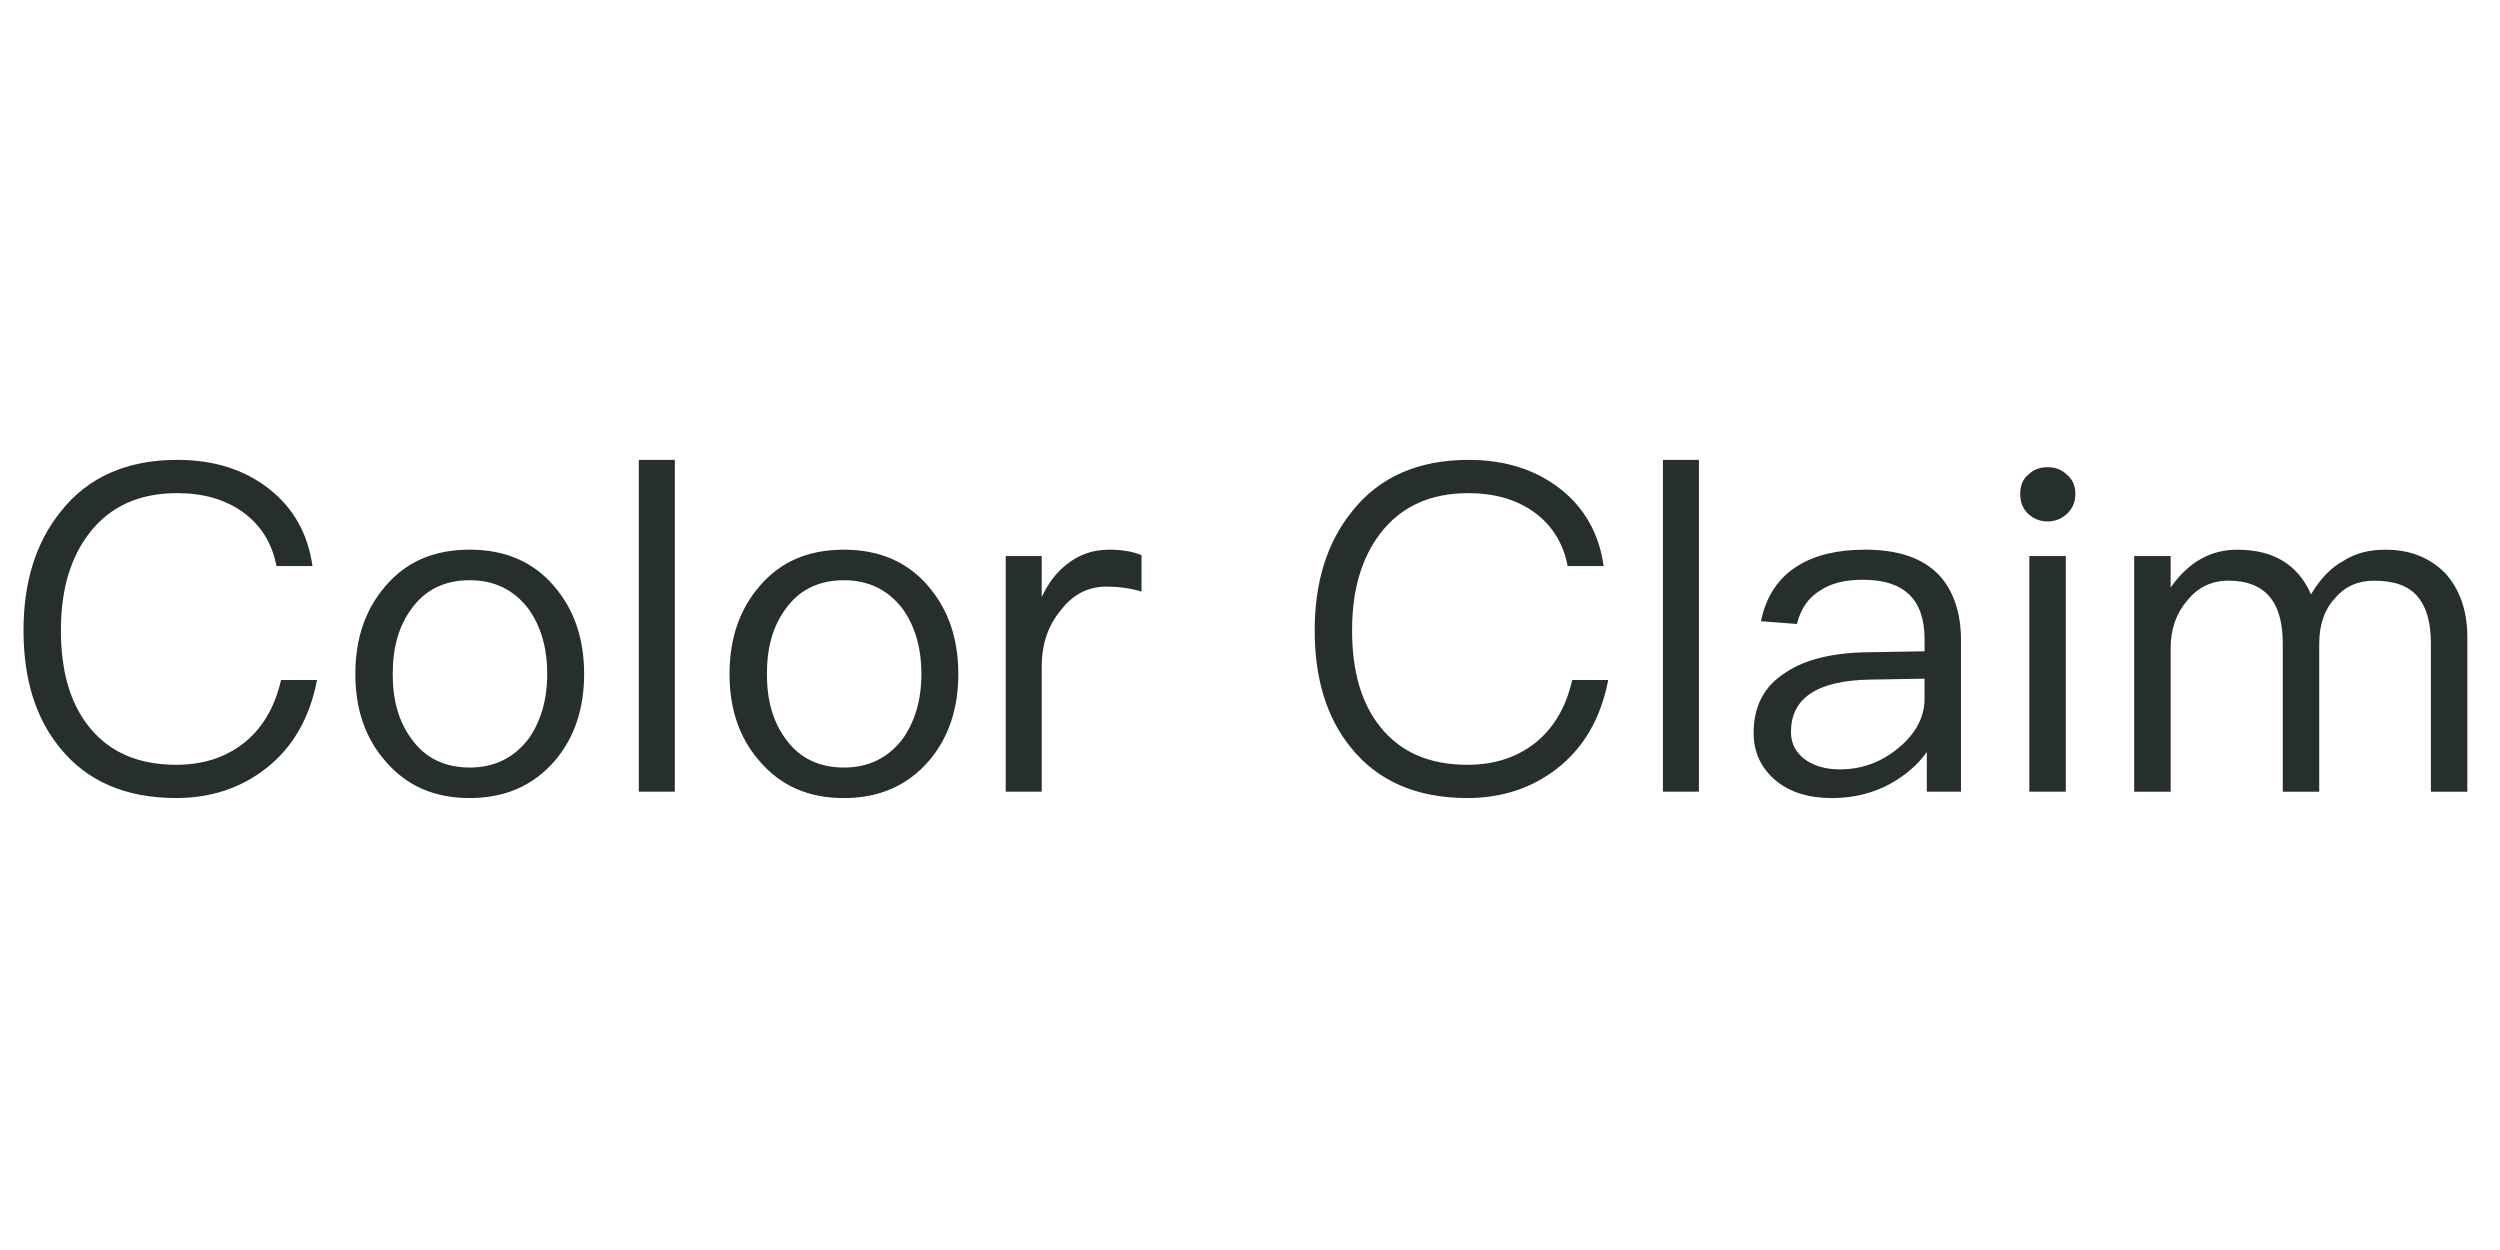 <svg height="90" viewBox="0 0 180 90" width="180" xmlns="http://www.w3.org/2000/svg"><path d="m12.786 33.111c2.592 0 4.791.689 6.563 2.067 1.772 1.378 2.822 3.249 3.15 5.579h-2.592c-.328-1.706-1.181-3.019-2.494-3.938-1.28-.886-2.822-1.313-4.66-1.313-2.724 0-4.824.952-6.301 2.855-1.378 1.772-2.067 4.102-2.067 7.022s.656 5.25 2.035 6.957c1.444 1.805 3.511 2.724 6.268 2.724 1.87 0 3.446-.492 4.758-1.477 1.378-1.05 2.33-2.592 2.789-4.627h2.592c-.525 2.724-1.739 4.857-3.675 6.366-1.805 1.411-3.971 2.133-6.465 2.133-3.642 0-6.432-1.214-8.368-3.61-1.772-2.166-2.625-4.988-2.625-8.466s.886-6.333 2.691-8.565c1.969-2.494 4.791-3.708 8.401-3.708zm21.035 6.465c2.527 0 4.561.853 6.071 2.625 1.444 1.674 2.166 3.774 2.166 6.333 0 2.527-.722 4.627-2.133 6.268-1.542 1.772-3.577 2.658-6.104 2.658-2.56 0-4.561-.886-6.071-2.658-1.444-1.641-2.166-3.741-2.166-6.268 0-2.56.722-4.66 2.166-6.333 1.51-1.772 3.511-2.625 6.071-2.625zm0 2.199c-1.805 0-3.216.689-4.2 2.067-.919 1.247-1.345 2.789-1.345 4.693 0 1.87.427 3.413 1.345 4.66.984 1.378 2.396 2.067 4.2 2.067 1.772 0 3.183-.689 4.233-2.067.886-1.247 1.345-2.822 1.345-4.66 0-1.903-.459-3.446-1.345-4.693-1.05-1.378-2.461-2.067-4.233-2.067zm12.174-8.663h2.592v23.889h-2.592zm14.767 6.465c2.527 0 4.561.853 6.071 2.625 1.444 1.674 2.166 3.774 2.166 6.333 0 2.527-.722 4.627-2.133 6.268-1.542 1.772-3.577 2.658-6.104 2.658-2.56 0-4.561-.886-6.071-2.658-1.444-1.641-2.166-3.741-2.166-6.268 0-2.56.722-4.66 2.166-6.333 1.51-1.772 3.511-2.625 6.071-2.625zm0 2.199c-1.805 0-3.216.689-4.2 2.067-.919 1.247-1.345 2.789-1.345 4.693 0 1.87.427 3.413 1.345 4.66.984 1.378 2.396 2.067 4.2 2.067 1.772 0 3.183-.689 4.233-2.067.886-1.247 1.345-2.822 1.345-4.66 0-1.903-.459-3.446-1.345-4.693-1.05-1.378-2.461-2.067-4.233-2.067zm19.098-2.199c.919 0 1.706.131 2.33.394v2.625c-.853-.263-1.706-.361-2.527-.361-1.313 0-2.428.558-3.314 1.739-.919 1.116-1.345 2.461-1.345 4.036v8.991h-2.592v-16.965h2.592v2.953c.459-.984 1.05-1.772 1.772-2.33.886-.722 1.903-1.083 3.085-1.083zm25.891-6.465c2.592 0 4.791.689 6.563 2.067 1.772 1.378 2.822 3.249 3.15 5.579h-2.592c-.328-1.706-1.181-3.019-2.494-3.938-1.28-.886-2.822-1.313-4.66-1.313-2.724 0-4.824.952-6.301 2.855-1.378 1.772-2.067 4.102-2.067 7.022s.656 5.25 2.035 6.957c1.444 1.805 3.511 2.724 6.268 2.724 1.87 0 3.446-.492 4.758-1.477 1.378-1.05 2.33-2.592 2.789-4.627h2.592c-.525 2.724-1.739 4.857-3.675 6.366-1.805 1.411-3.971 2.133-6.465 2.133-3.642 0-6.432-1.214-8.368-3.61-1.772-2.166-2.625-4.988-2.625-8.466s.886-6.333 2.691-8.565c1.969-2.494 4.791-3.708 8.401-3.708zm13.979 0h2.592v23.889h-2.592zm14.57 6.465c2.428 0 4.2.623 5.382 1.903.984 1.116 1.51 2.658 1.51 4.627v10.895h-2.461v-2.855c-.656.919-1.542 1.674-2.592 2.264-1.247.689-2.658 1.05-4.233 1.05-1.706 0-3.052-.427-4.069-1.28-1.05-.886-1.575-2.035-1.575-3.413 0-1.936.755-3.38 2.33-4.364 1.378-.919 3.347-1.411 5.907-1.444l4.069-.066v-.886c0-2.855-1.477-4.266-4.43-4.266-1.247 0-2.264.23-3.052.755-.886.525-1.444 1.345-1.706 2.428l-2.592-.197c.361-1.772 1.247-3.117 2.625-3.971 1.247-.788 2.855-1.181 4.889-1.181zm4.266 9.287-3.905.066c-3.807.066-5.71 1.313-5.71 3.774 0 .788.295 1.411.952 1.936.656.492 1.51.755 2.56.755 1.608 0 3.019-.525 4.266-1.575 1.214-1.017 1.838-2.199 1.838-3.511zm8.86-15.226c.558 0 1.017.164 1.411.558.394.328.591.788.591 1.378 0 .558-.197 1.017-.591 1.411-.394.361-.853.558-1.411.558s-1.017-.197-1.411-.558c-.394-.394-.558-.853-.558-1.411 0-.591.164-1.05.558-1.378.394-.394.853-.558 1.411-.558zm-1.313 6.399h2.625v16.965h-2.625zm14.964-.459c2.592 0 4.364 1.05 5.316 3.216.656-1.116 1.444-1.936 2.363-2.428.82-.525 1.805-.788 2.986-.788 1.772 0 3.183.558 4.299 1.674 1.05 1.149 1.608 2.691 1.608 4.627v11.124h-2.625v-10.698c0-1.51-.328-2.625-.952-3.347-.656-.788-1.706-1.149-3.15-1.149-1.116 0-2.067.394-2.789 1.247-.788.853-1.149 1.936-1.149 3.314v10.632h-2.625v-10.698c0-3.019-1.313-4.496-3.905-4.496-1.214 0-2.199.459-2.986 1.444-.788.919-1.181 2.067-1.181 3.413v10.337h-2.625v-16.965h2.625v2.264c1.28-1.838 2.888-2.724 4.791-2.724z" fill="#272e2e" fill-rule="evenodd"/></svg>